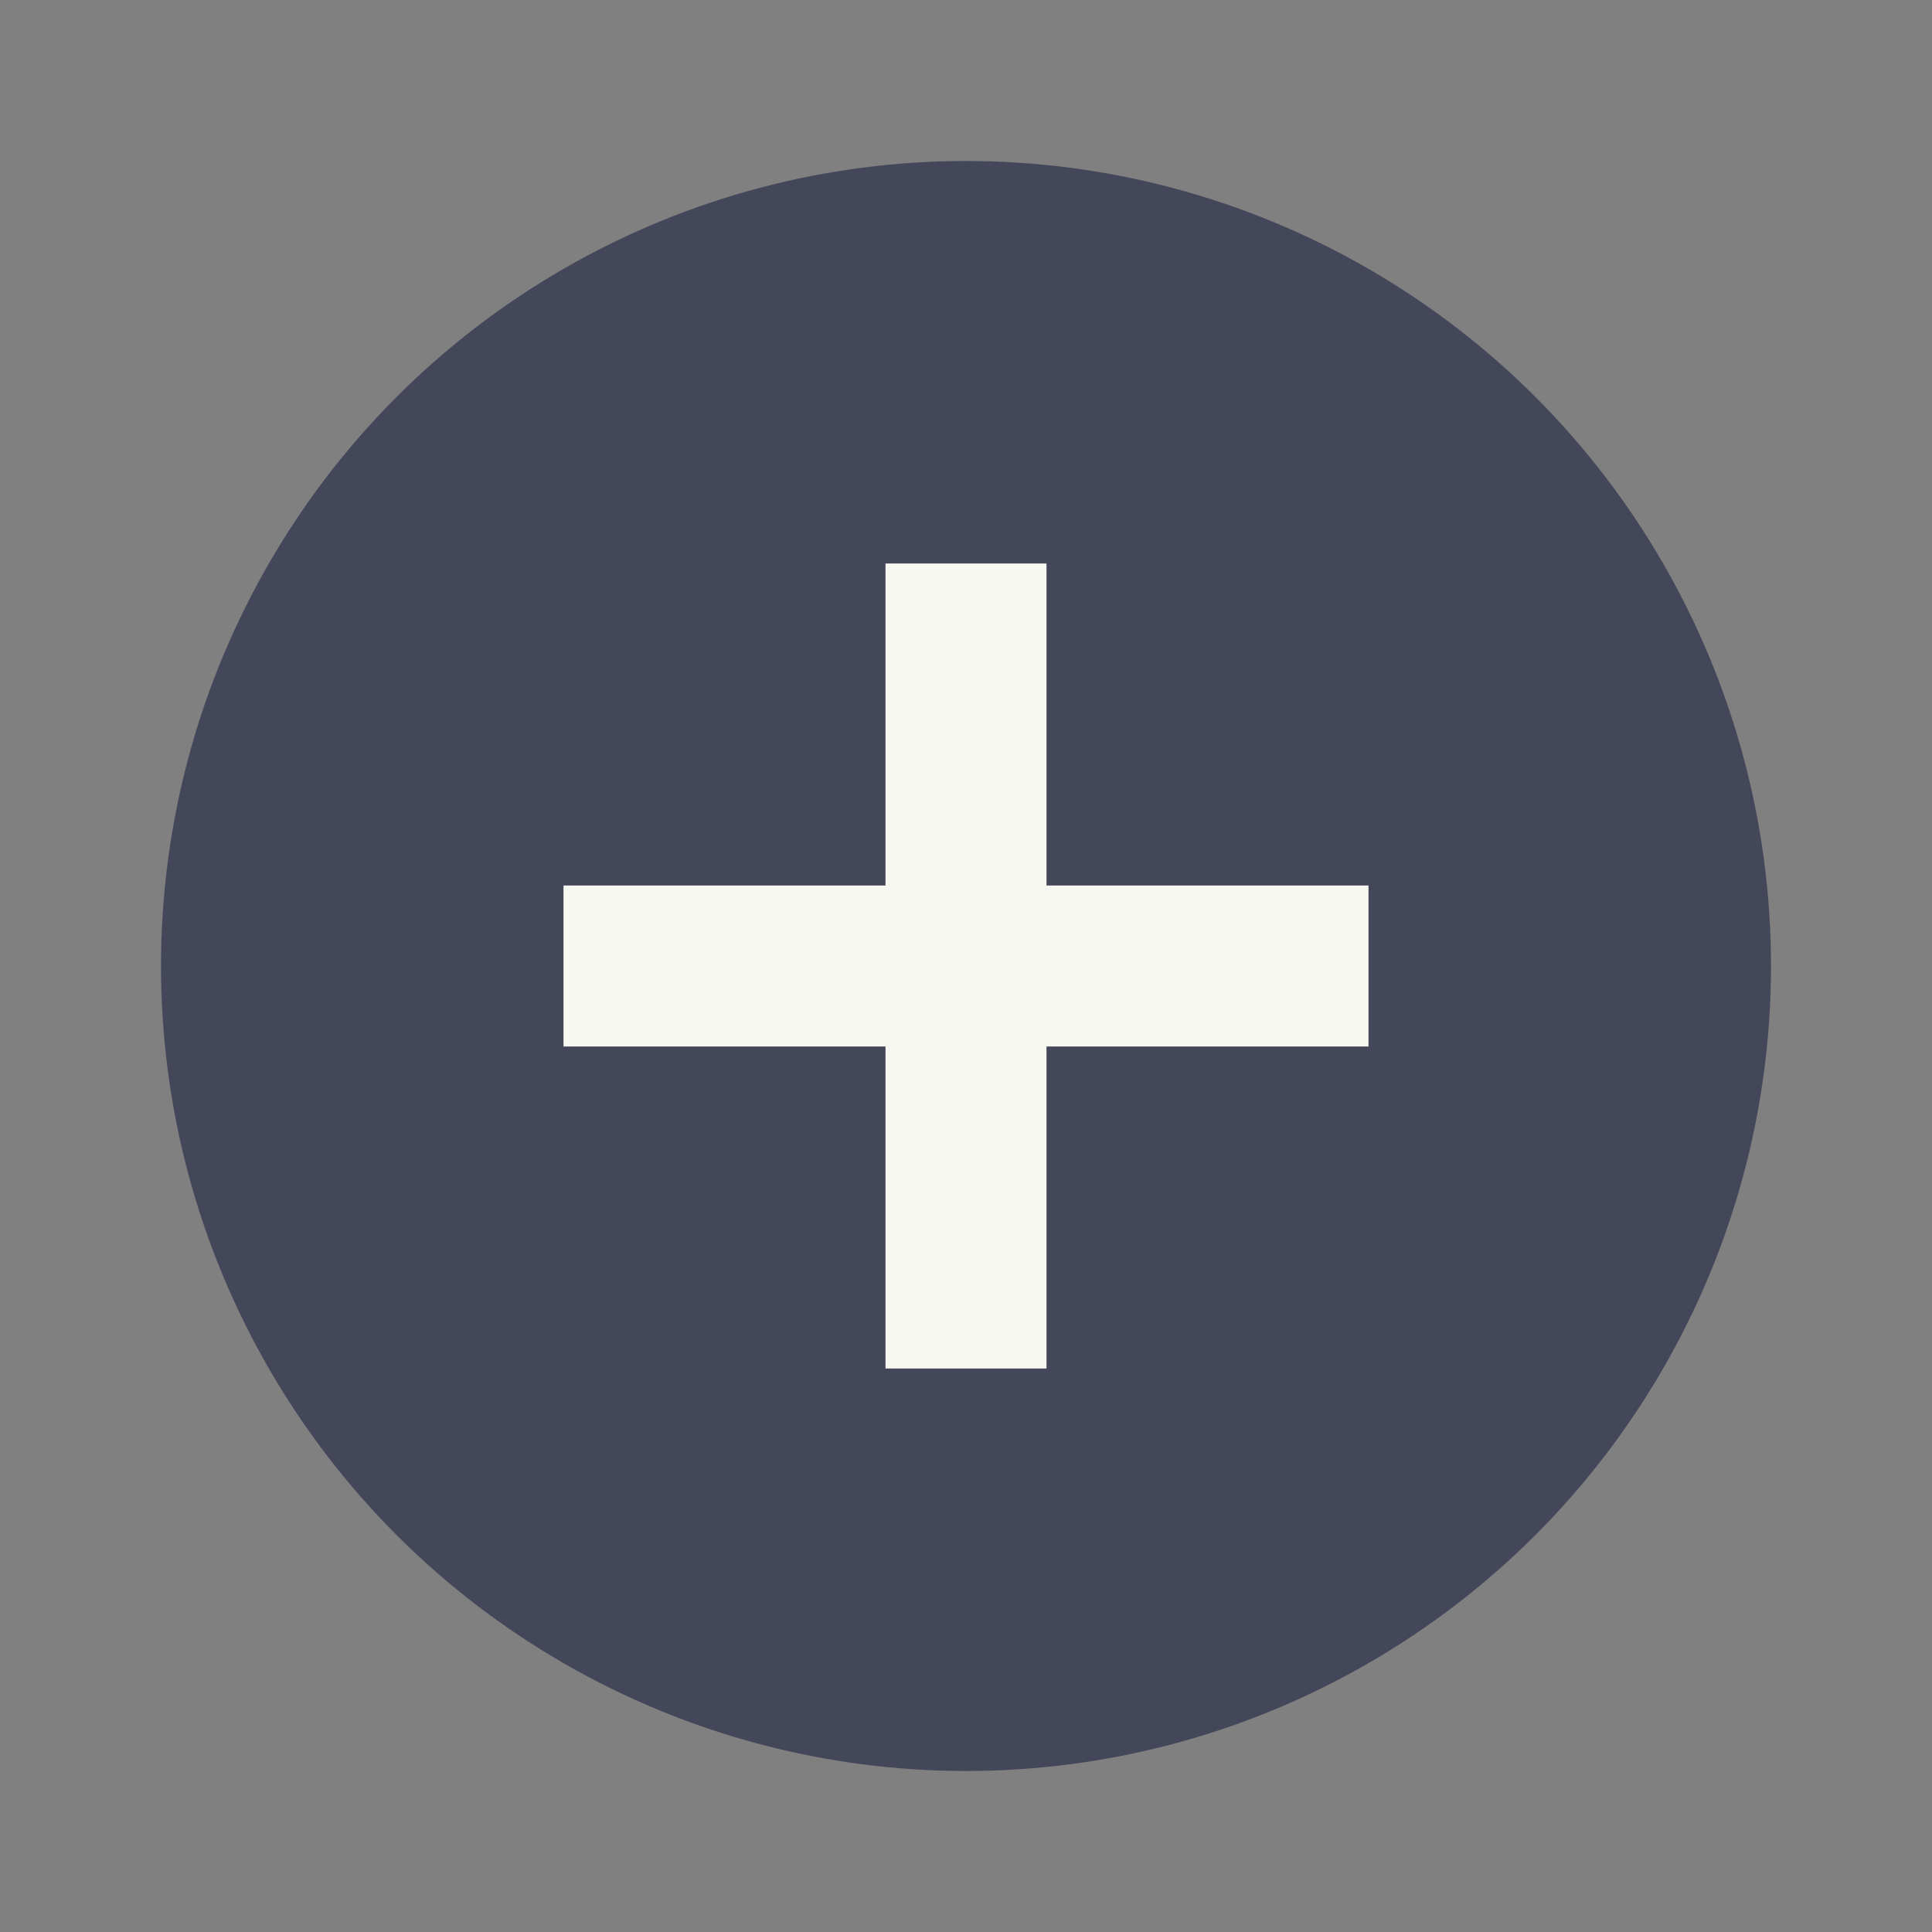 <svg xmlns="http://www.w3.org/2000/svg" width="24" height="24" version="1.1">
 <rect width="100%" height="100%" fill="#808080" stroke="none"/>
 <circle style="fill:#44475a" cx="12" cy="12" r="10"/>
 <rect style="fill:#f8f8f2" width="2" height="10" x="-13" y="7" transform="rotate(-90)"/>
 <rect style="fill:#f8f8f2" width="2" height="10" x="11" y="7"/>
</svg>

